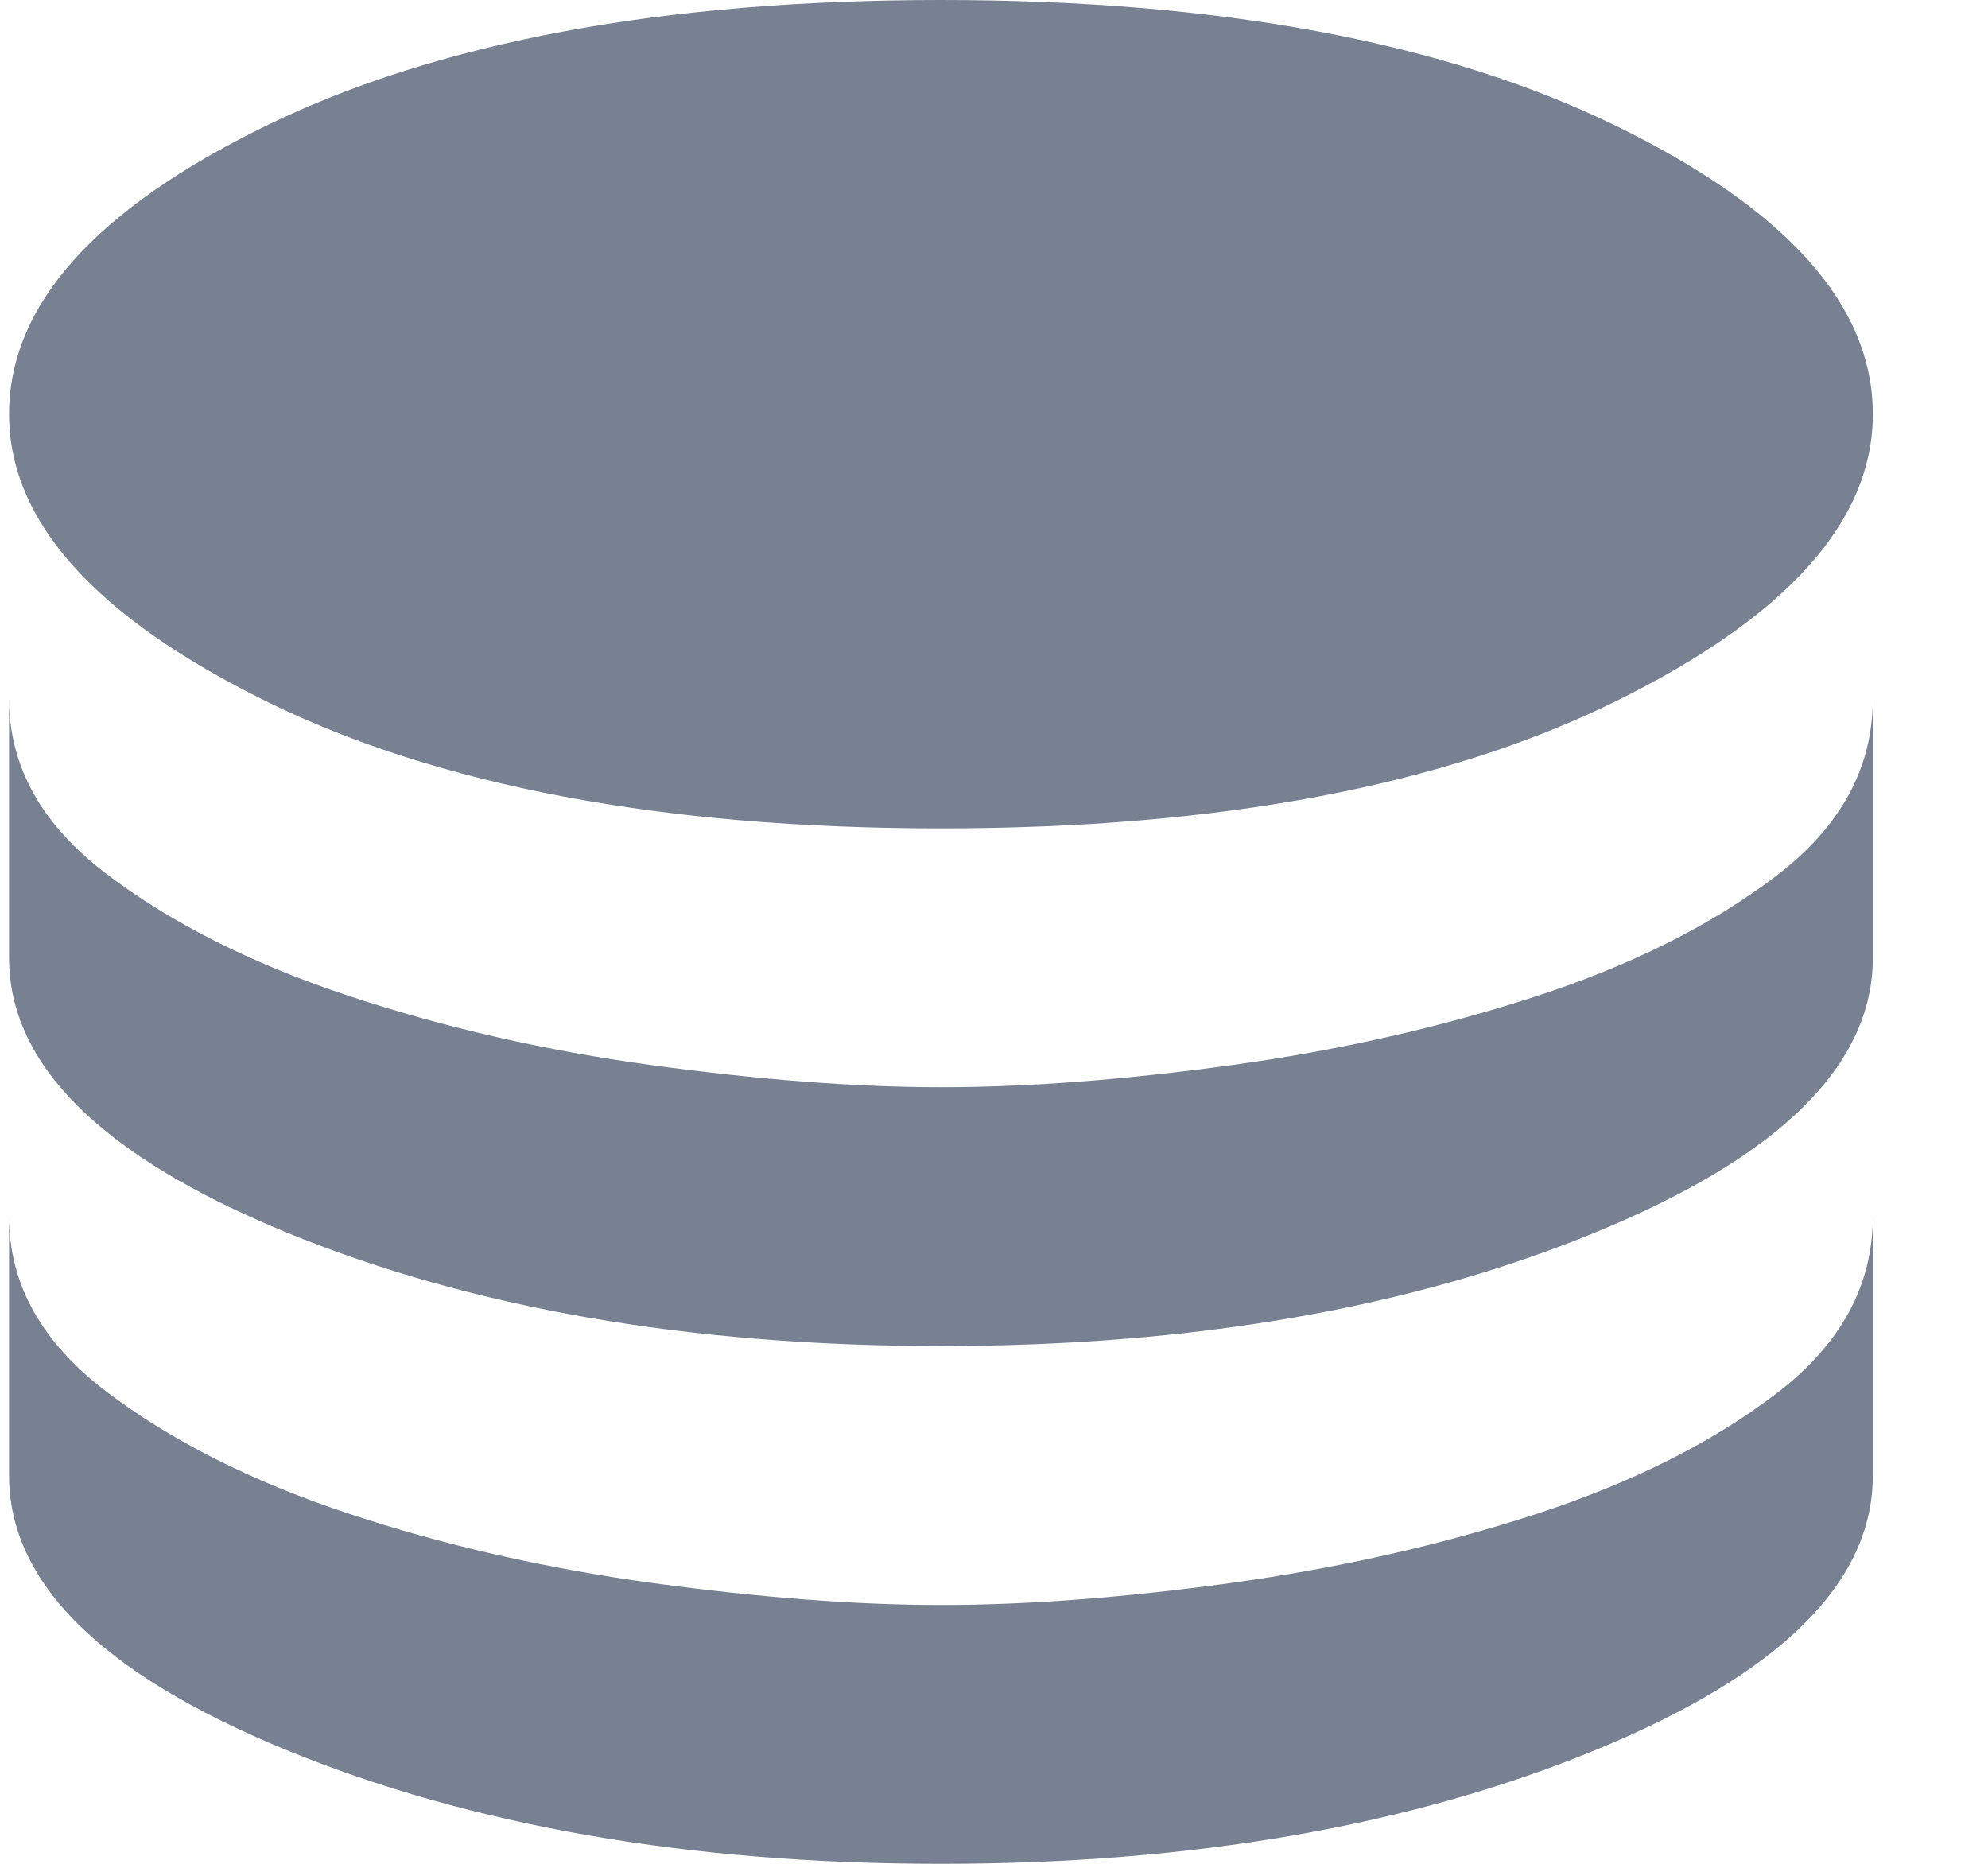 <svg width="16" height="15" viewBox="0 0 16 15" fill="none" xmlns="http://www.w3.org/2000/svg">
<path d="M7.573 6.667C5.337 6.667 3.528 6.326 2.146 5.646C0.764 4.965 0.073 4.194 0.073 3.333C0.073 2.458 0.764 1.684 2.146 1.01C3.528 0.337 5.337 0 7.573 0C9.809 0 11.618 0.337 13 1.01C14.382 1.684 15.073 2.458 15.073 3.333C15.073 4.194 14.382 4.965 13 5.646C11.618 6.326 9.809 6.667 7.573 6.667ZM7.573 10.833C5.545 10.833 3.789 10.528 2.302 9.917C0.816 9.306 0.073 8.569 0.073 7.708V5.625C0.073 6.167 0.334 6.635 0.854 7.031C1.375 7.427 2.021 7.753 2.792 8.01C3.563 8.267 4.382 8.455 5.25 8.573C6.118 8.691 6.893 8.75 7.573 8.75C8.268 8.75 9.045 8.691 9.907 8.573C10.768 8.455 11.584 8.271 12.354 8.021C13.125 7.771 13.771 7.448 14.292 7.052C14.813 6.656 15.073 6.181 15.073 5.625V7.708C15.073 8.569 14.33 9.306 12.844 9.917C11.358 10.528 9.601 10.833 7.573 10.833ZM7.573 15C5.545 15 3.789 14.694 2.302 14.083C0.816 13.472 0.073 12.736 0.073 11.875V9.792C0.073 10.333 0.334 10.802 0.854 11.198C1.375 11.594 2.021 11.92 2.792 12.177C3.563 12.434 4.382 12.621 5.25 12.74C6.118 12.858 6.893 12.917 7.573 12.917C8.268 12.917 9.045 12.858 9.907 12.74C10.768 12.621 11.584 12.438 12.354 12.188C13.125 11.938 13.771 11.615 14.292 11.219C14.813 10.823 15.073 10.347 15.073 9.792V11.875C15.073 12.736 14.33 13.472 12.844 14.083C11.358 14.694 9.601 15 7.573 15Z" fill="#778192"/>
</svg>
